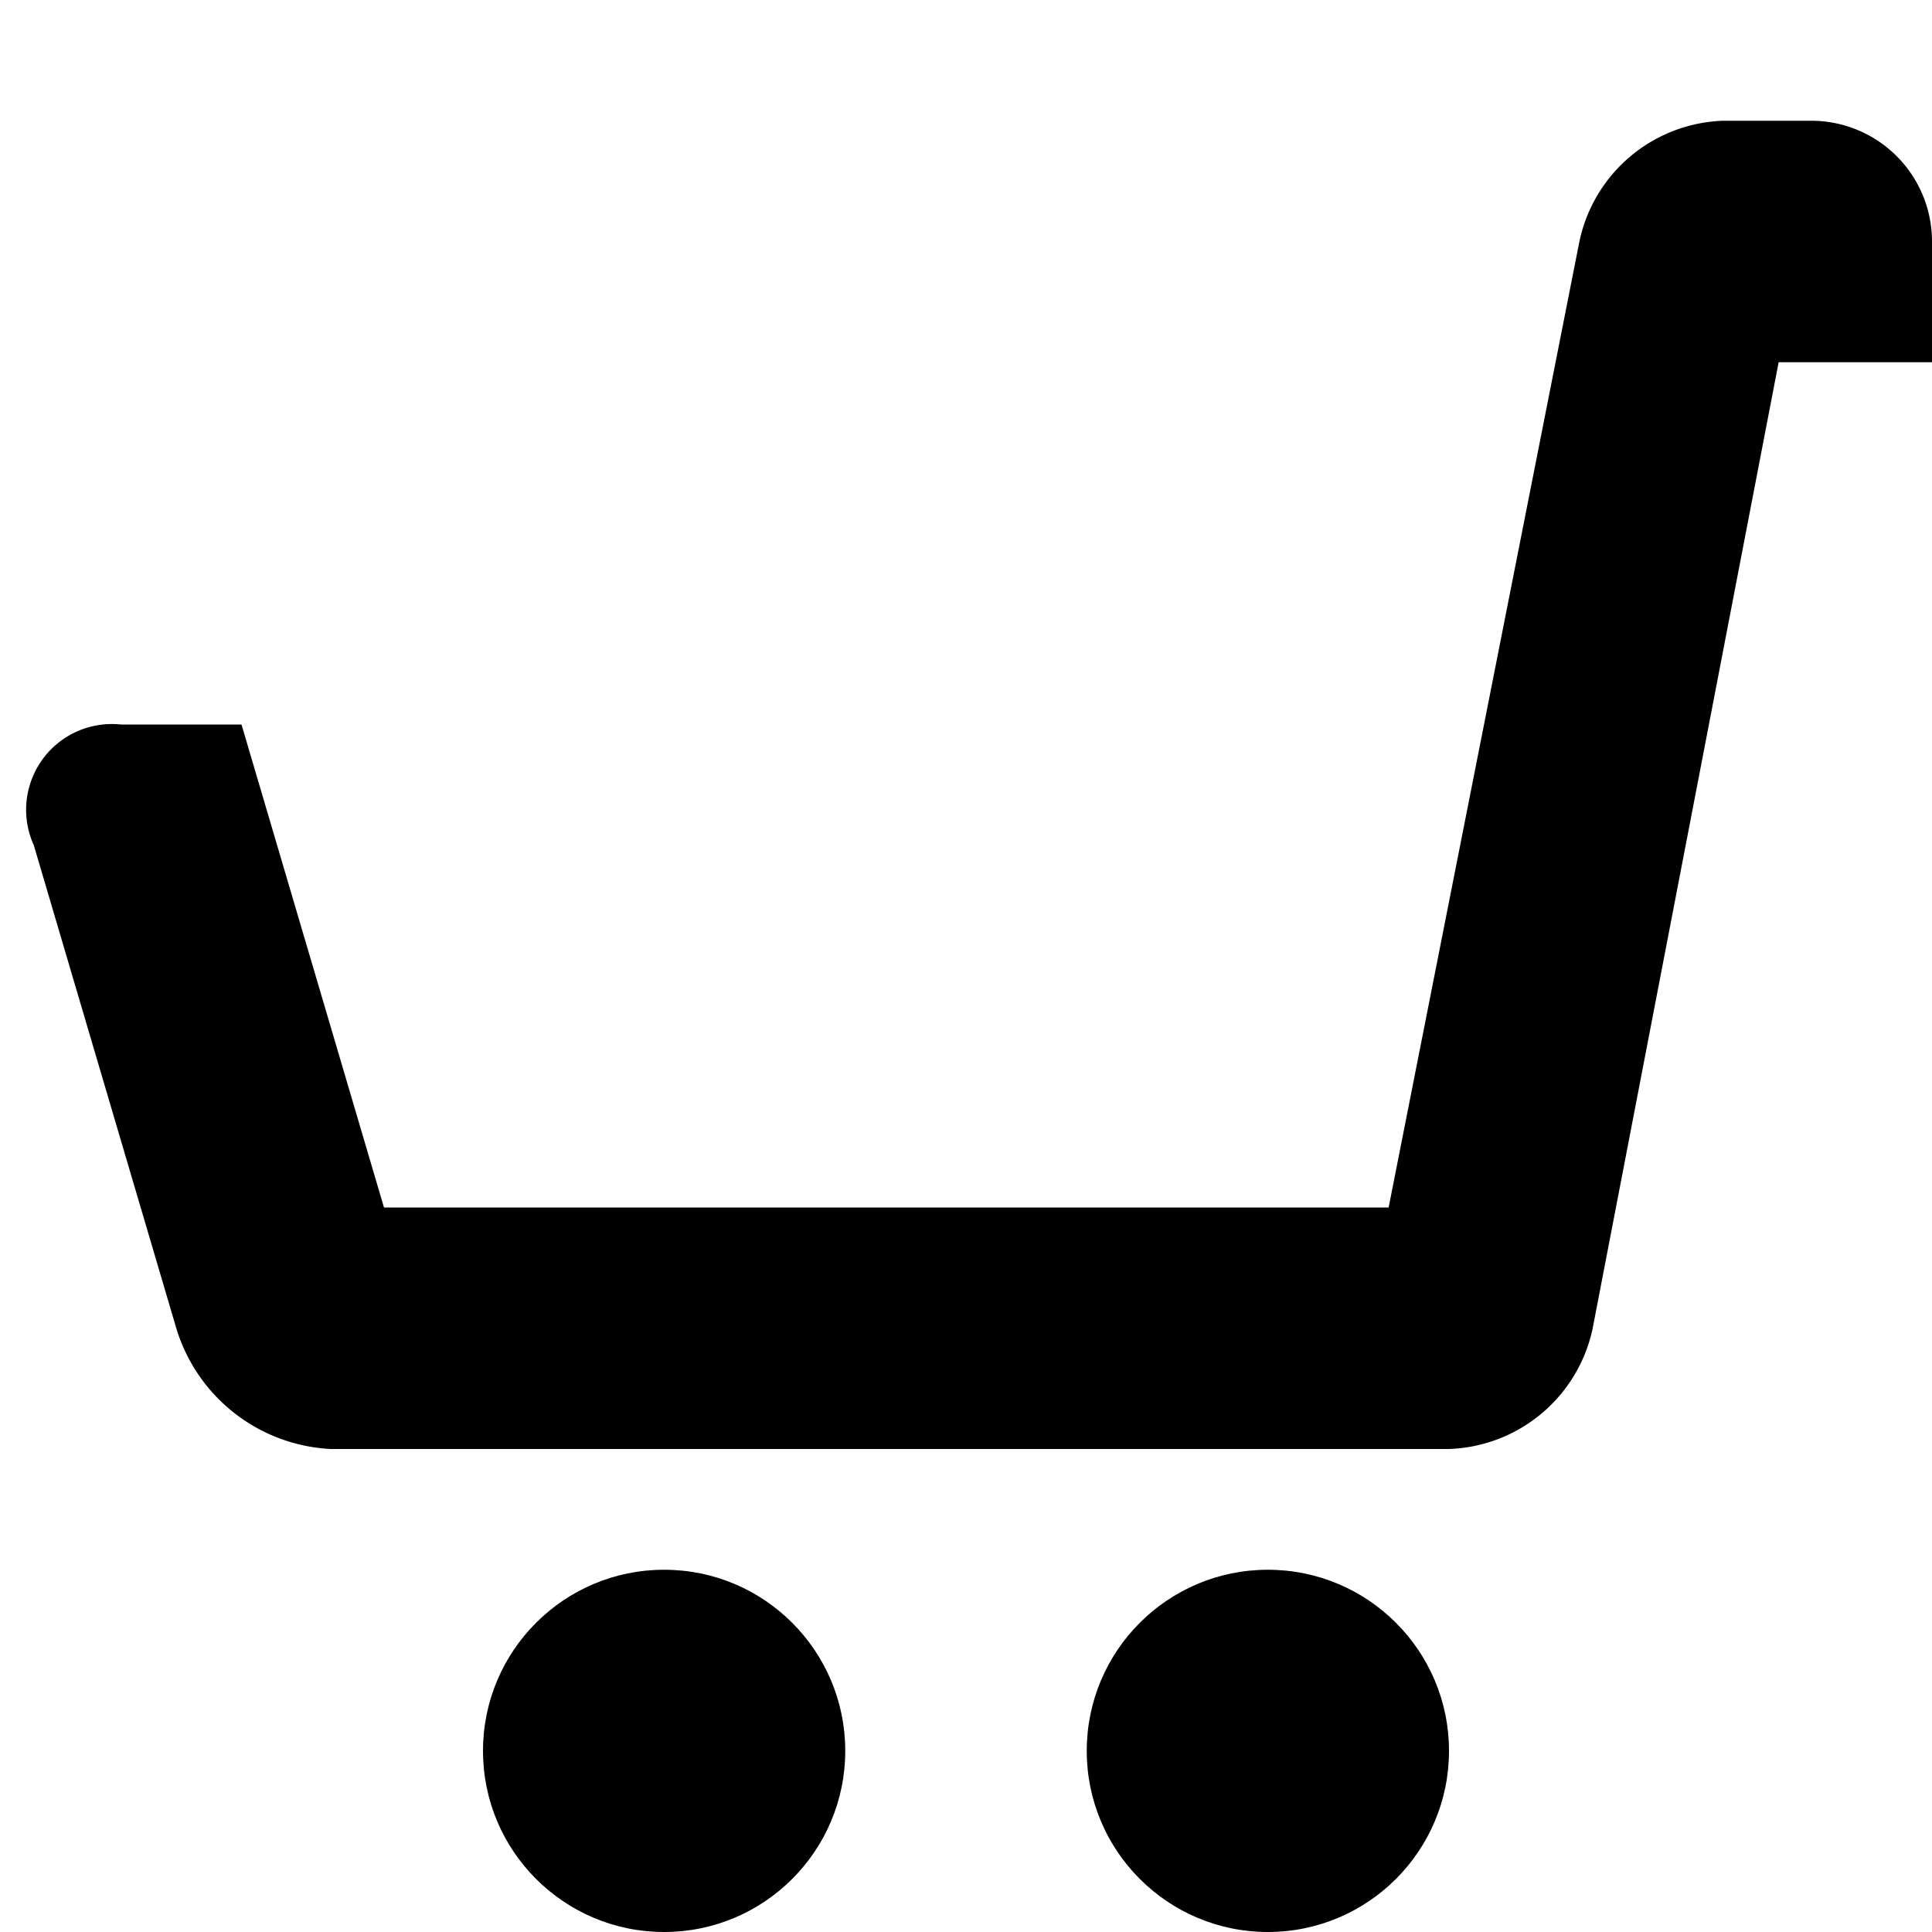 <svg id="assets" xmlns="http://www.w3.org/2000/svg" width="16" height="16" viewBox="0 0 16 16">
  <title>cart-empty-16</title>
  <g>
    <path d="M15,1h-.73a1.26,1.26,0,0,0-1.19,1L11.5,10H3.18L2,6H1A.71.71,0,0,0,.28,7L1.46,11a1.41,1.41,0,0,0,1.28,1H12a1.26,1.26,0,0,0,1.19-1l1.54-8H16V2A1,1,0,0,0,15,1Z"/>
    <circle cx="5.5" cy="14.5" r="1.5"/>
    <circle cx="10.5" cy="14.5" r="1.5"/>
  </g>
</svg>
